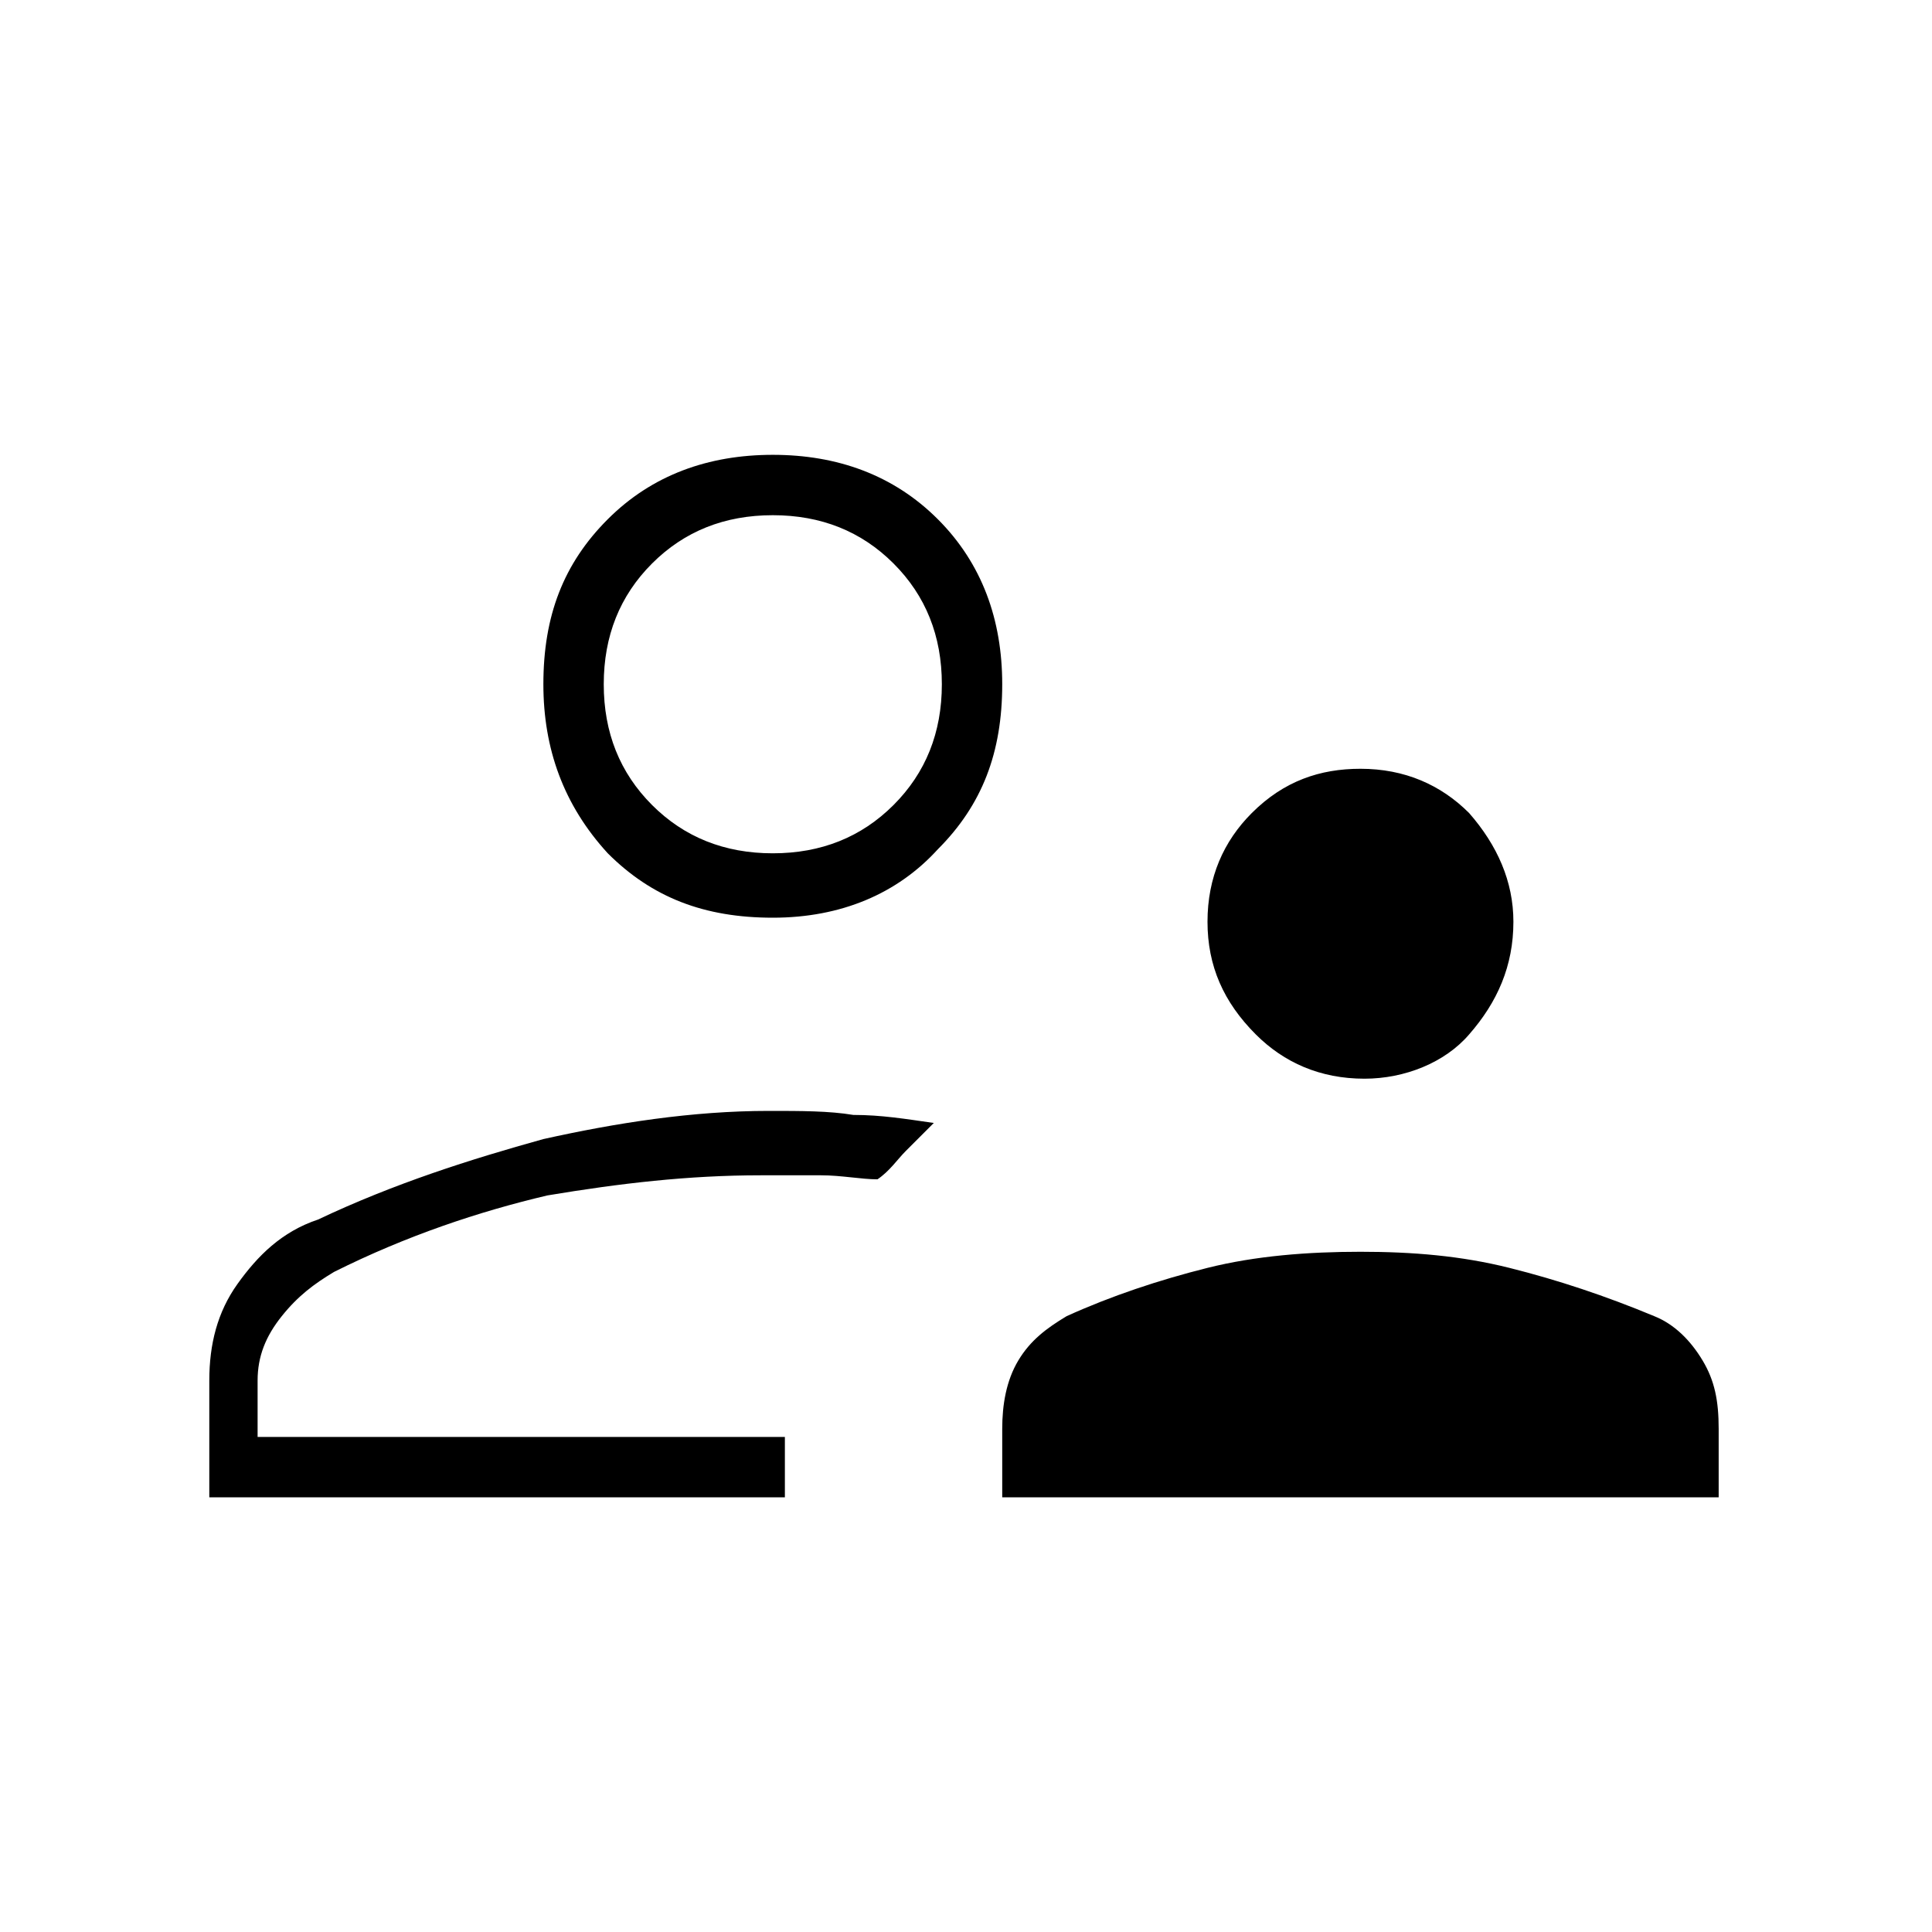 <?xml version="1.0" encoding="utf-8"?>
<!-- Generator: Adobe Illustrator 26.3.1, SVG Export Plug-In . SVG Version: 6.00 Build 0)  -->
<svg version="1.1" id="Слой_1" xmlns="http://www.w3.org/2000/svg" xmlns:xlink="http://www.w3.org/1999/xlink" x="0px" y="0px"
	 viewBox="0 0 48 48" style="enable-background:new 0 0 48 48;" xml:space="preserve">
<path d="M33.9,26.8c-1.1,0-2-0.4-2.7-1.1C30.4,24.9,30,24,30,22.9s0.4-2,1.1-2.7c0.8-0.8,1.7-1.1,2.7-1.1c1.1,0,2,0.4,2.7,1.1
	c0.7,0.8,1.1,1.7,1.1,2.7c0,1.1-0.4,2-1.1,2.8C35.9,26.4,34.9,26.8,33.9,26.8z M24.9,37.2v-1.7c0-0.6,0.1-1.2,0.4-1.7
	s0.7-0.8,1.2-1.1c1.1-0.5,2.3-0.9,3.5-1.2c1.2-0.3,2.5-0.4,3.8-0.4s2.5,0.1,3.7,0.4s2.4,0.7,3.6,1.2c0.5,0.2,0.9,0.6,1.2,1.1
	s0.4,1,0.4,1.7v1.7C42.8,37.2,24.9,37.2,24.9,37.2z M19.2,22.8c-1.7,0-3-0.5-4.1-1.6C14,20,13.5,18.6,13.5,17c0-1.7,0.5-3,1.6-4.1
	s2.5-1.6,4.1-1.6s3,0.5,4.1,1.6s1.6,2.5,1.6,4.1c0,1.7-0.5,3-1.6,4.1C22.3,22.2,20.9,22.8,19.2,22.8z M5.2,37.2v-2.9
	c0-0.9,0.2-1.7,0.7-2.4c0.5-0.7,1.1-1.3,2-1.6c1.9-0.9,3.8-1.5,5.6-2c1.8-0.4,3.7-0.7,5.6-0.7c0.8,0,1.5,0,2.1,0.1
	c0.7,0,1.3,0.1,2,0.2c-0.2,0.2-0.4,0.4-0.7,0.7c-0.2,0.2-0.4,0.5-0.7,0.7c-0.4,0-0.9-0.1-1.4-0.1s-1,0-1.5,0c-1.8,0-3.5,0.2-5.3,0.5
	c-1.7,0.4-3.5,1-5.3,1.9c-0.5,0.3-0.9,0.6-1.3,1.1s-0.6,1-0.6,1.6v1.4h13.1v1.5C19.9,37.2,5.2,37.2,5.2,37.2z M19.2,21.2
	c1.2,0,2.2-0.4,3-1.2c0.8-0.8,1.2-1.8,1.2-3s-0.4-2.2-1.2-3c-0.8-0.8-1.8-1.2-3-1.2s-2.2,0.4-3,1.2c-0.8,0.8-1.2,1.8-1.2,3
	s0.4,2.2,1.2,3C17,20.8,18,21.2,19.2,21.2z"/>
</svg>
